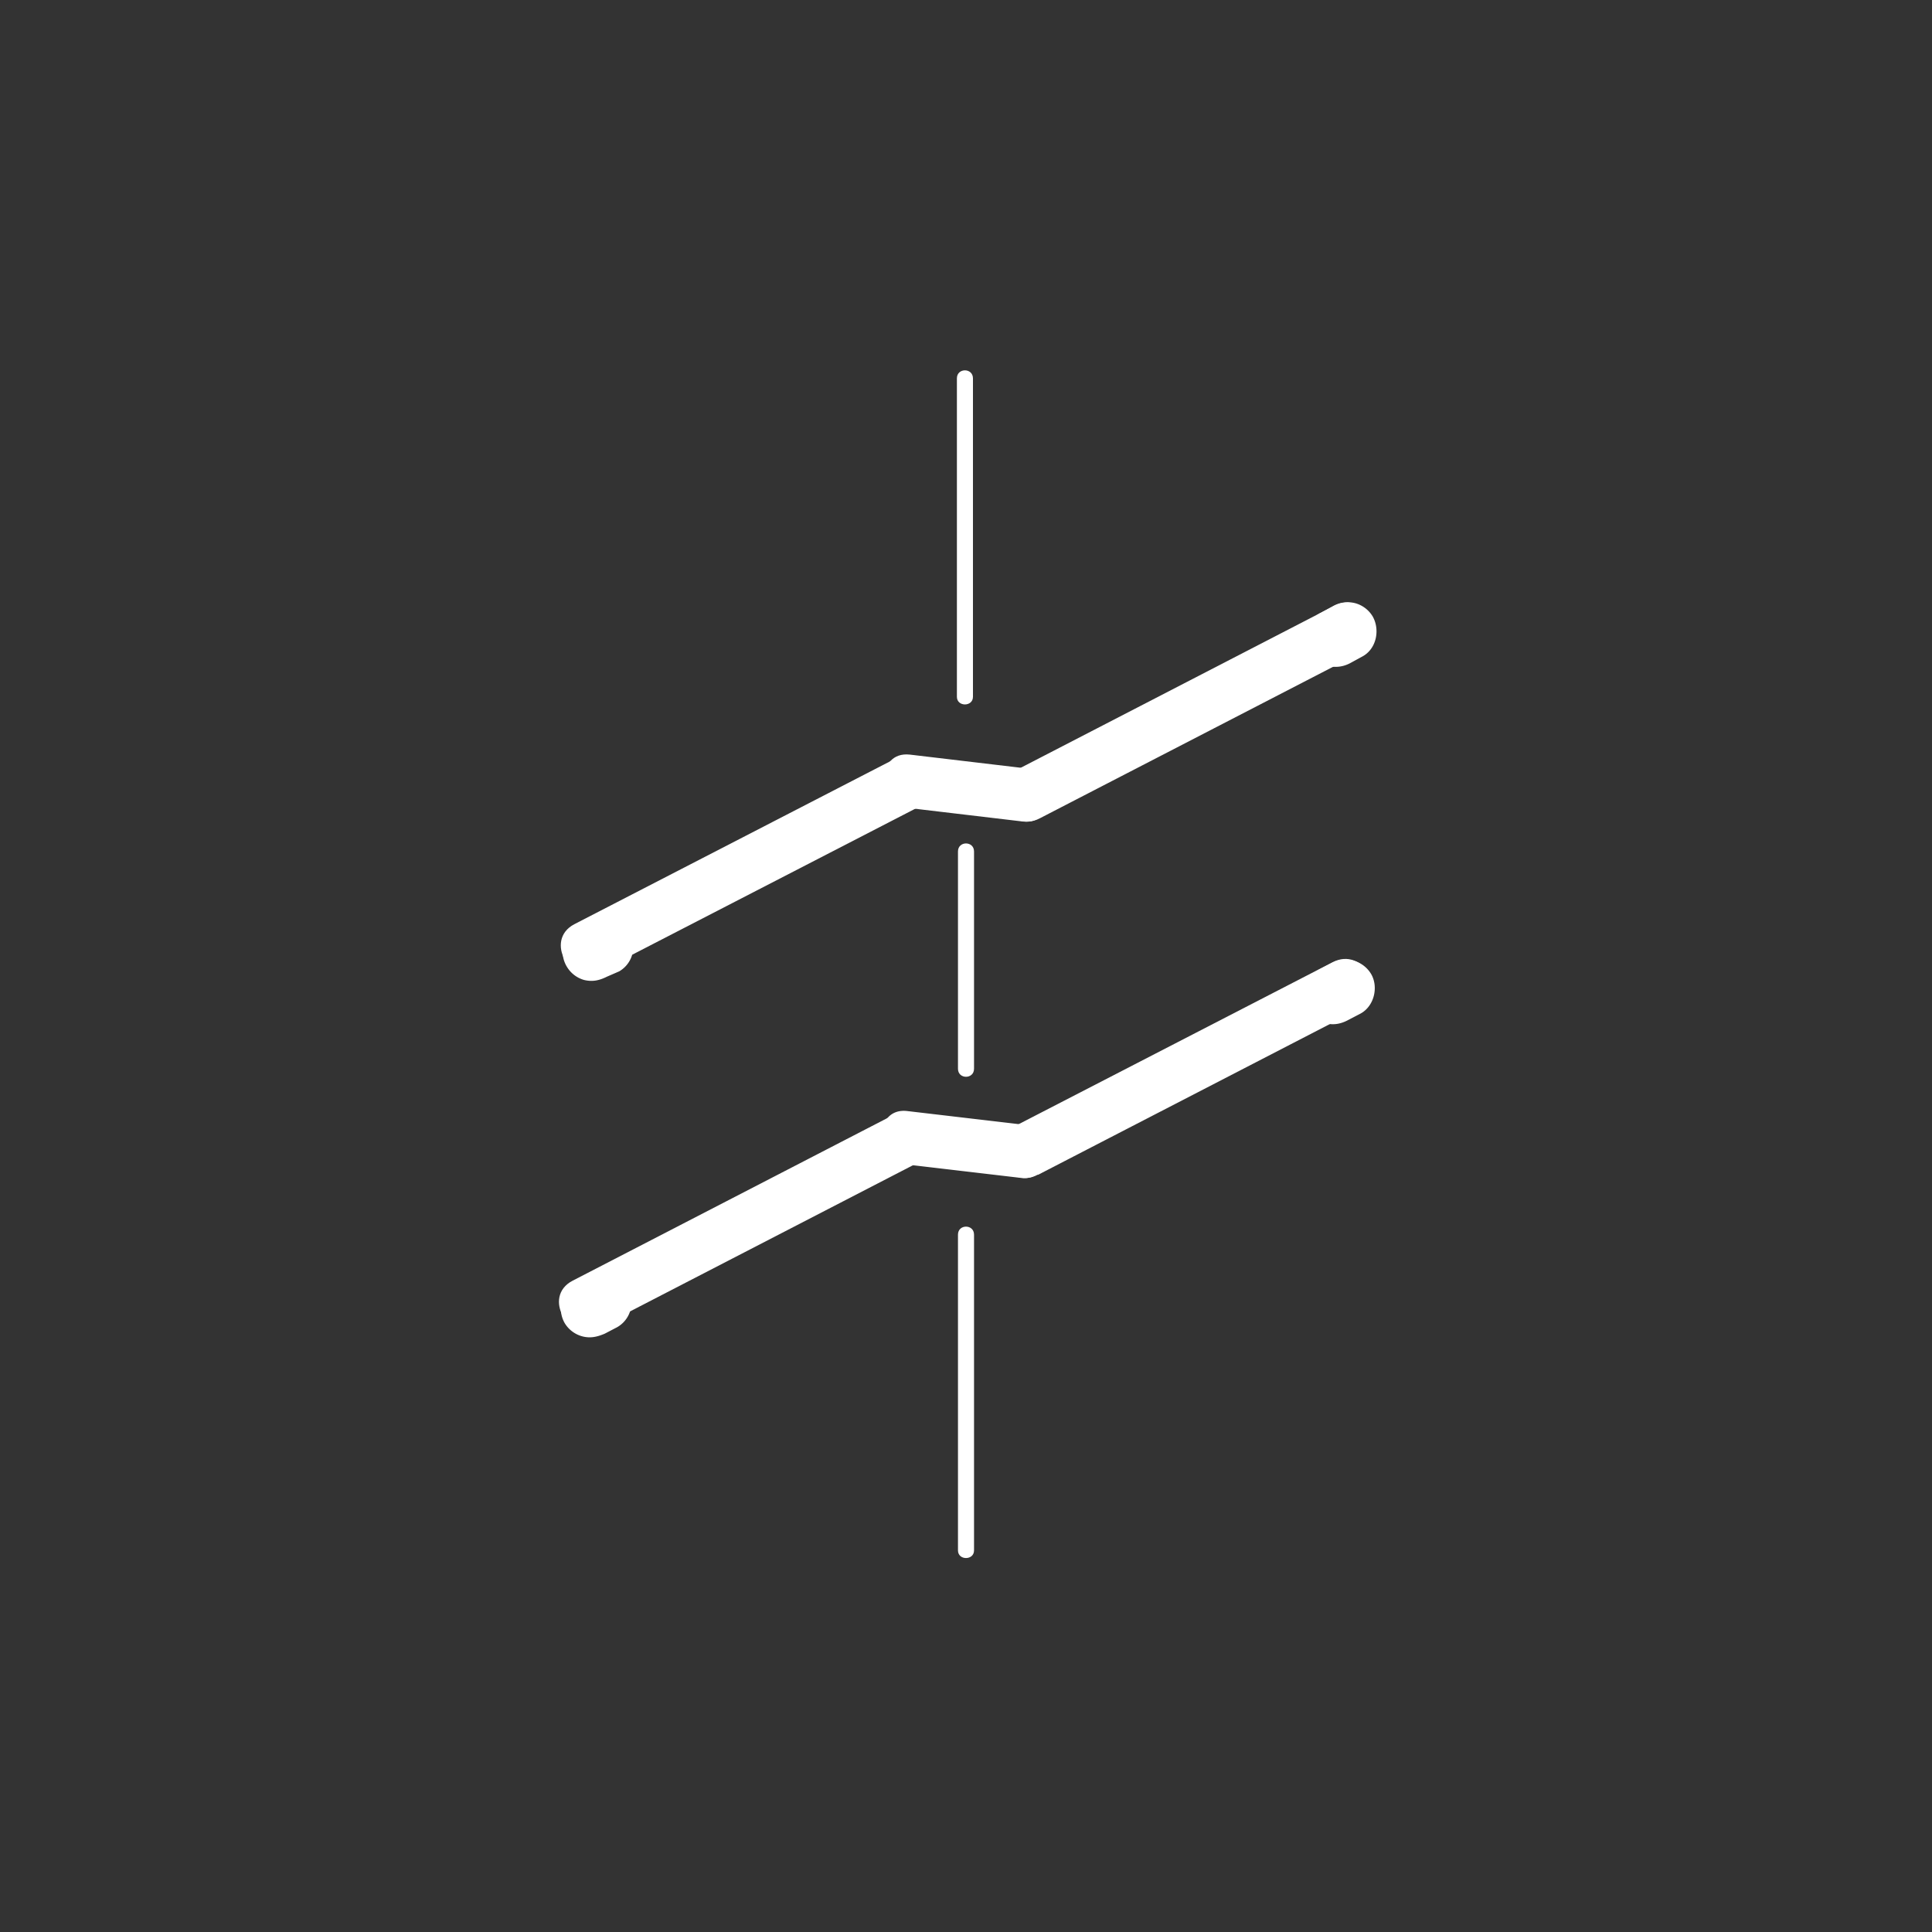 <svg xmlns="http://www.w3.org/2000/svg" width="361" height="361"><rect width="100%" height="100%" fill="#333333" stroke="none"/><path d="M178.8 70.7v59.5c0 1.9 3 1.9 3 0V70.7c0-2-3-2-3 0zm.2 88.4v40.6c0 2 3 2 3 0v-40.6c0-2-3-2-3 0zm0 71.6v59c0 1.9 3 1.9 3 0v-59c0-2-3-2-3 0zm-9-79.7l21.1 2.5c6.4.7 6.3-9.3 0-10L170 141c-6.4-.7-6.3 9.3 0 10z" fill="#fff"/><path d="M194.3 152.9l60-31c5.8-3 .7-11.7-5-8.7l-60 31c-5.8 3-.7 11.7 5 8.7zm-82 28.5l60.1-31c5.8-3 .7-11.7-5-8.7l-60.1 31c-5.7 3-.7 11.7 5 8.7z" fill="#fff"/><path d="M110.2 172l-2.3 1.1a5.3 5.3 0 0 0-2.6 3.3 5.5 5.5 0 0 0 .6 4.2 5.5 5.5 0 0 0 3.2 2.5c1.6.4 2.9.1 4.3-.6l2.3-1a5.3 5.3 0 0 0 2.5-3.4 5.5 5.5 0 0 0-.6-4.1 5.5 5.5 0 0 0-3.2-2.5 5.7 5.7 0 0 0-4.2.5zM249 113.3l-2.2 1.2c-2.7 1.3-3.4 5-2 7.4a5.5 5.5 0 0 0 3.3 2.5c1.4.4 2.9.2 4.2-.5l2.2-1.2c2.7-1.4 3.4-5 2-7.5a5.5 5.5 0 0 0-3.3-2.5 5.6 5.6 0 0 0-4.2.6zm-79.5 104.3l21.3 2.5c6.3.7 6.3-9.3 0-10l-21.3-2.5c-6.3-.7-6.3 9.3 0 10z" fill="#fff"/><path d="M194 219.5l60-31c5.7-3 .7-11.7-5-8.7l-60.1 31c-5.8 3-.7 11.7 5 8.7zM112 248l60-31c5.8-3 .7-11.6-5-8.7l-60 31c-5.8 3-.7 11.7 5 8.7z" fill="#fff"/><path d="M109.8 238.6l-2.3 1.1a5.3 5.3 0 0 0-2.5 3.3 5.5 5.5 0 0 0 .5 4.2 5.5 5.5 0 0 0 3.3 2.5c1.5.4 2.8.1 4.2-.5l2.3-1.2a5.3 5.3 0 0 0 2.5-3.2 5.5 5.5 0 0 0-.5-4.2 5.5 5.5 0 0 0-3.3-2.5 5.7 5.7 0 0 0-4.2.5zM248.7 180l-2.3 1.2c-2.6 1.4-3.4 5-2 7.5a5.5 5.5 0 0 0 3.3 2.5c1.5.4 2.9.1 4.2-.6l2.3-1.2c2.6-1.4 3.4-5 2-7.4a5.5 5.5 0 0 0-3.3-2.5 5.6 5.6 0 0 0-4.2.5z" fill="#fff"/></svg>